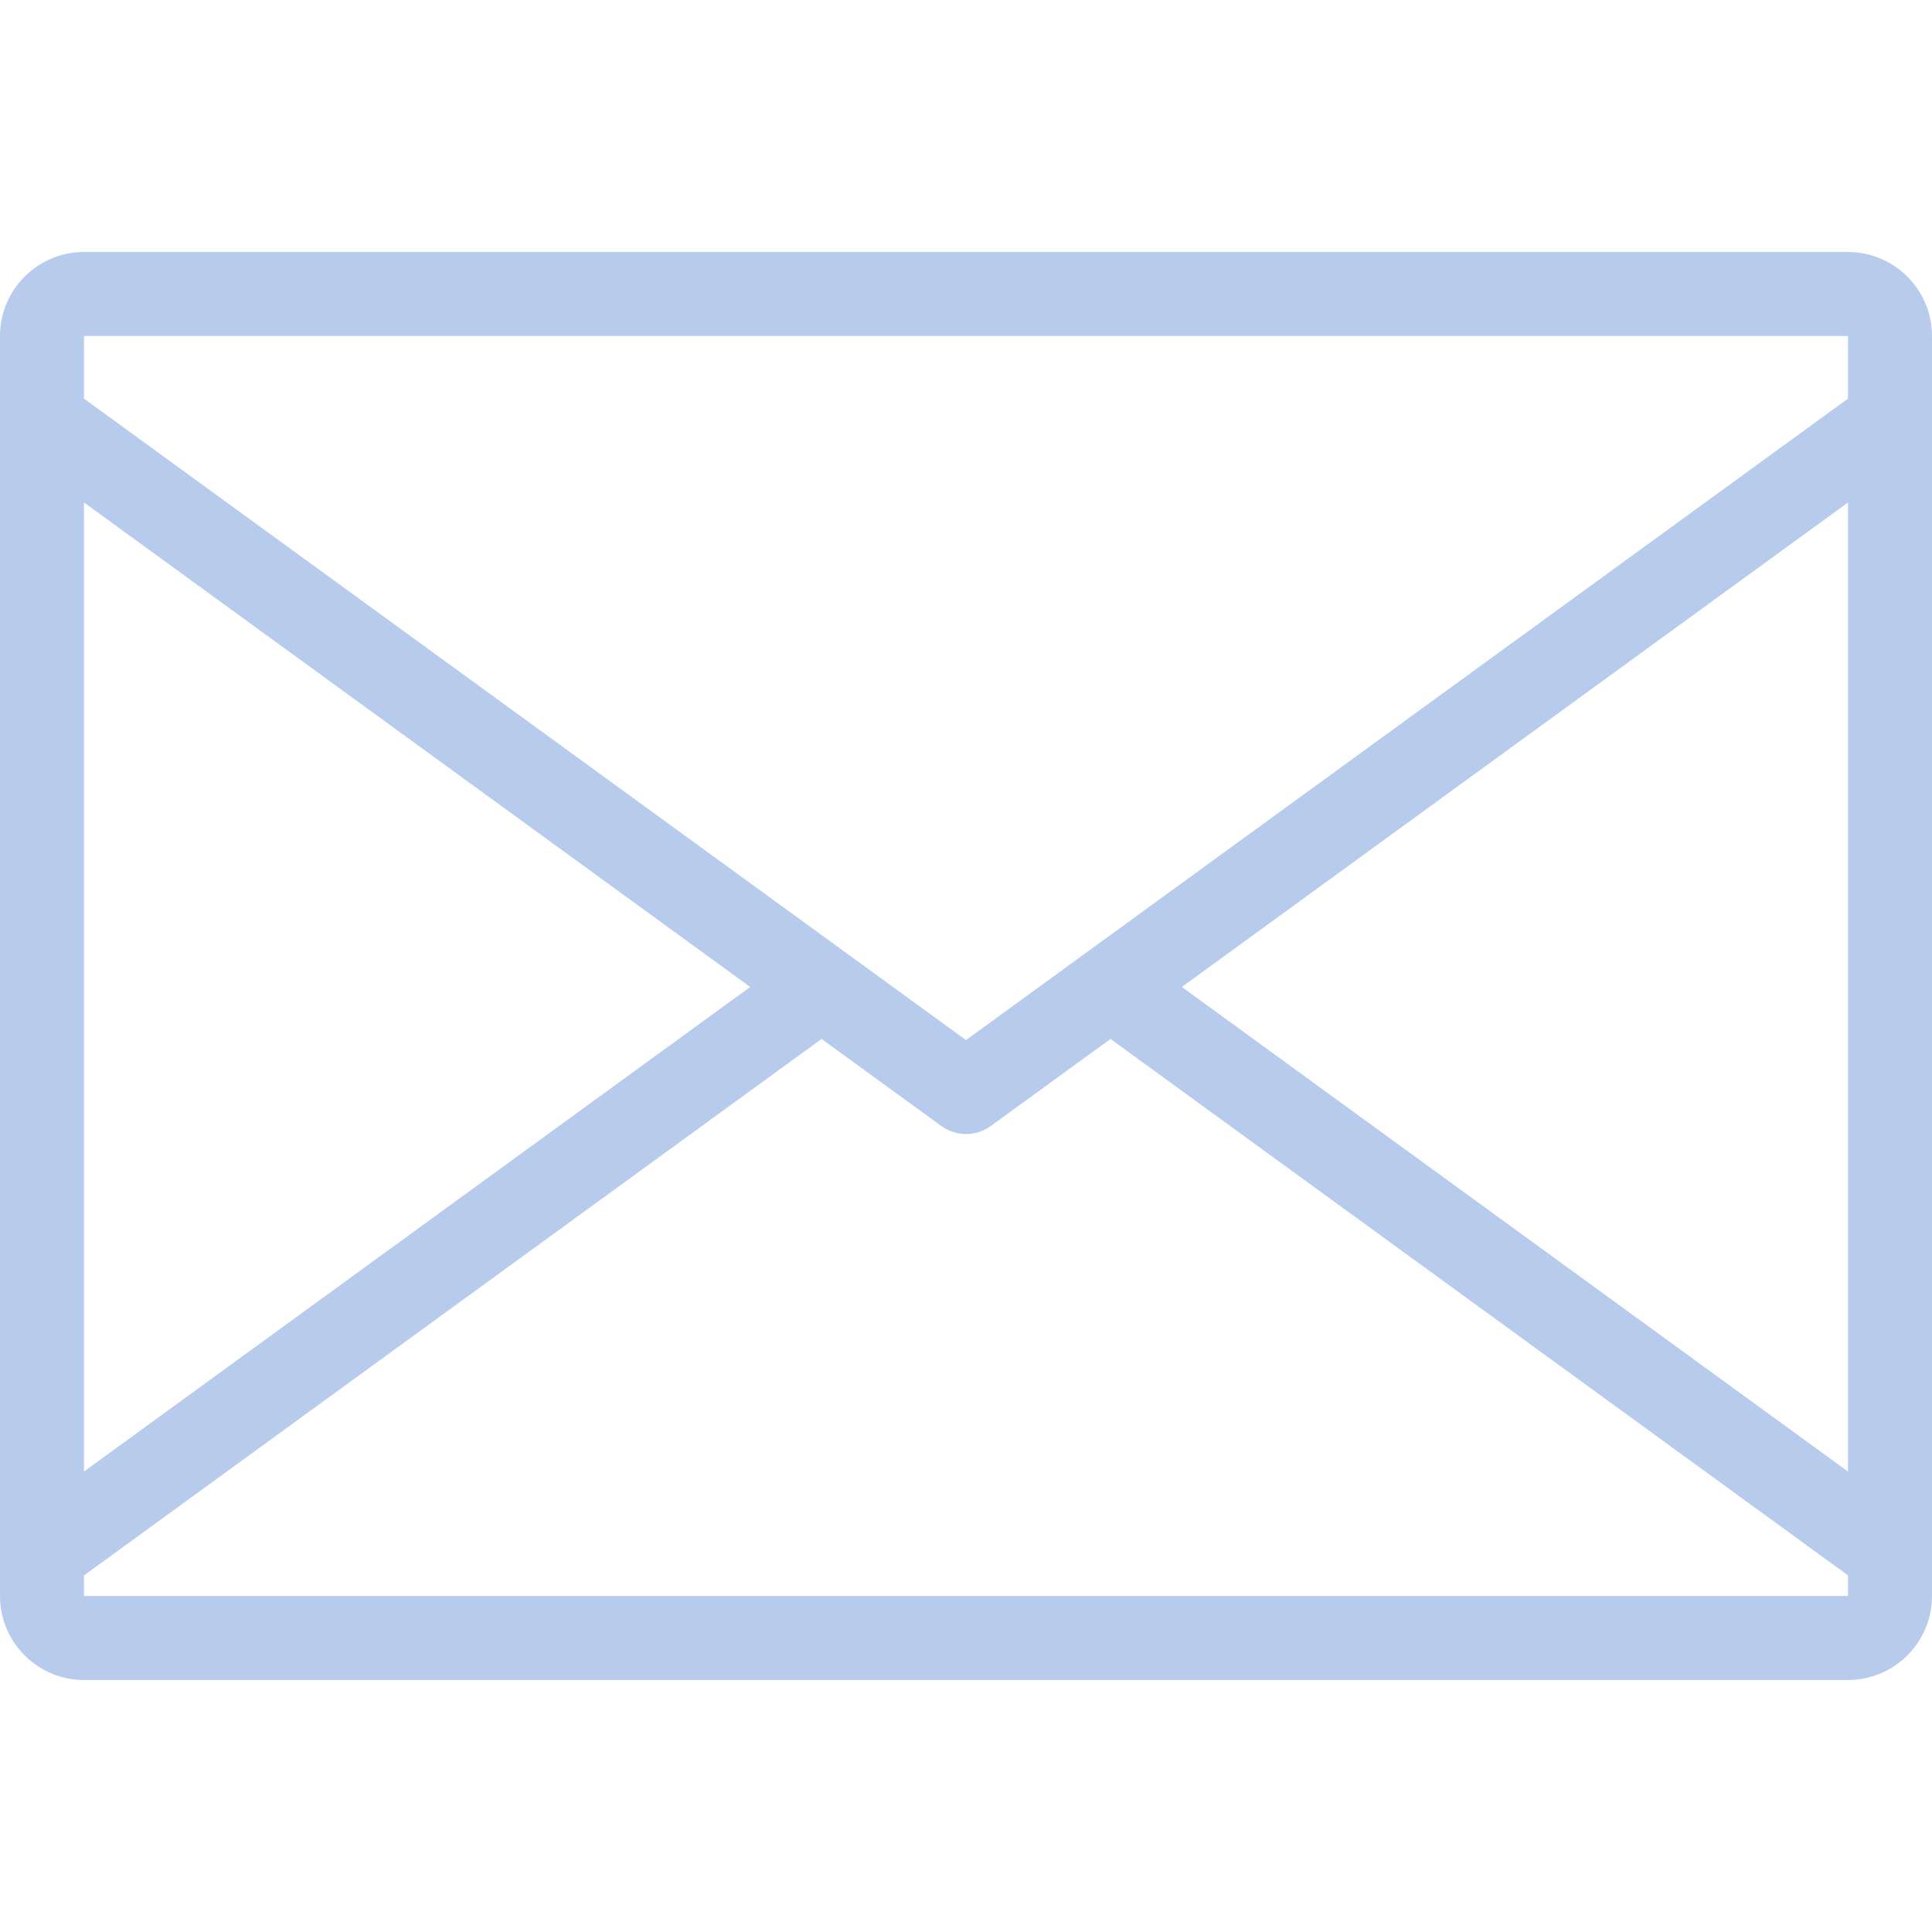 <?xml version="1.0" encoding="iso-8859-1"?>
<!-- Generator: Adobe Illustrator 19.0.0, SVG Export Plug-In . SVG Version: 6.00 Build 0)  -->
<svg fill="#b7cced" version="1.1" id="Capa_1" xmlns="http://www.w3.org/2000/svg" xmlns:xlink="http://www.w3.org/1999/xlink" x="0px" y="0px"
	 viewBox="0 0 368 368" style="enable-background:new 0 0 368 368;" xml:space="preserve">
<g>
	<g>
		<path d="M352,48H16c-1.104,0-2.184,0.112-3.224,0.328C5.496,49.816,0,56.28,0,64v16v216v8c0,7.72,5.496,14.184,12.776,15.672
			C13.816,319.888,14.896,320,16,320h336c1.104,0,2.184-0.112,3.224-0.328C362.504,318.184,368,311.72,368,304v-8V80V64
			C368,55.176,360.824,48,352,48z M16,95.712l126.888,92.28L16,280.288V95.712z M352,304H16v-3.92l140.488-102.184l22.816,16.584
			c2.808,2.04,6.6,2.04,9.408,0l22.816-16.584L352,300.072V304z M352,280.288l-126.888-92.296L352,95.712V280.288z M352,75.928
			L184,198.112L16,75.928V64h336V75.928z"/>
	</g>
</g>
<g>
</g>
<g>
</g>
<g>
</g>
<g>
</g>
<g>
</g>
<g>
</g>
<g>
</g>
<g>
</g>
<g>
</g>
<g>
</g>
<g>
</g>
<g>
</g>
<g>
</g>
<g>
</g>
<g>
</g>
</svg>

